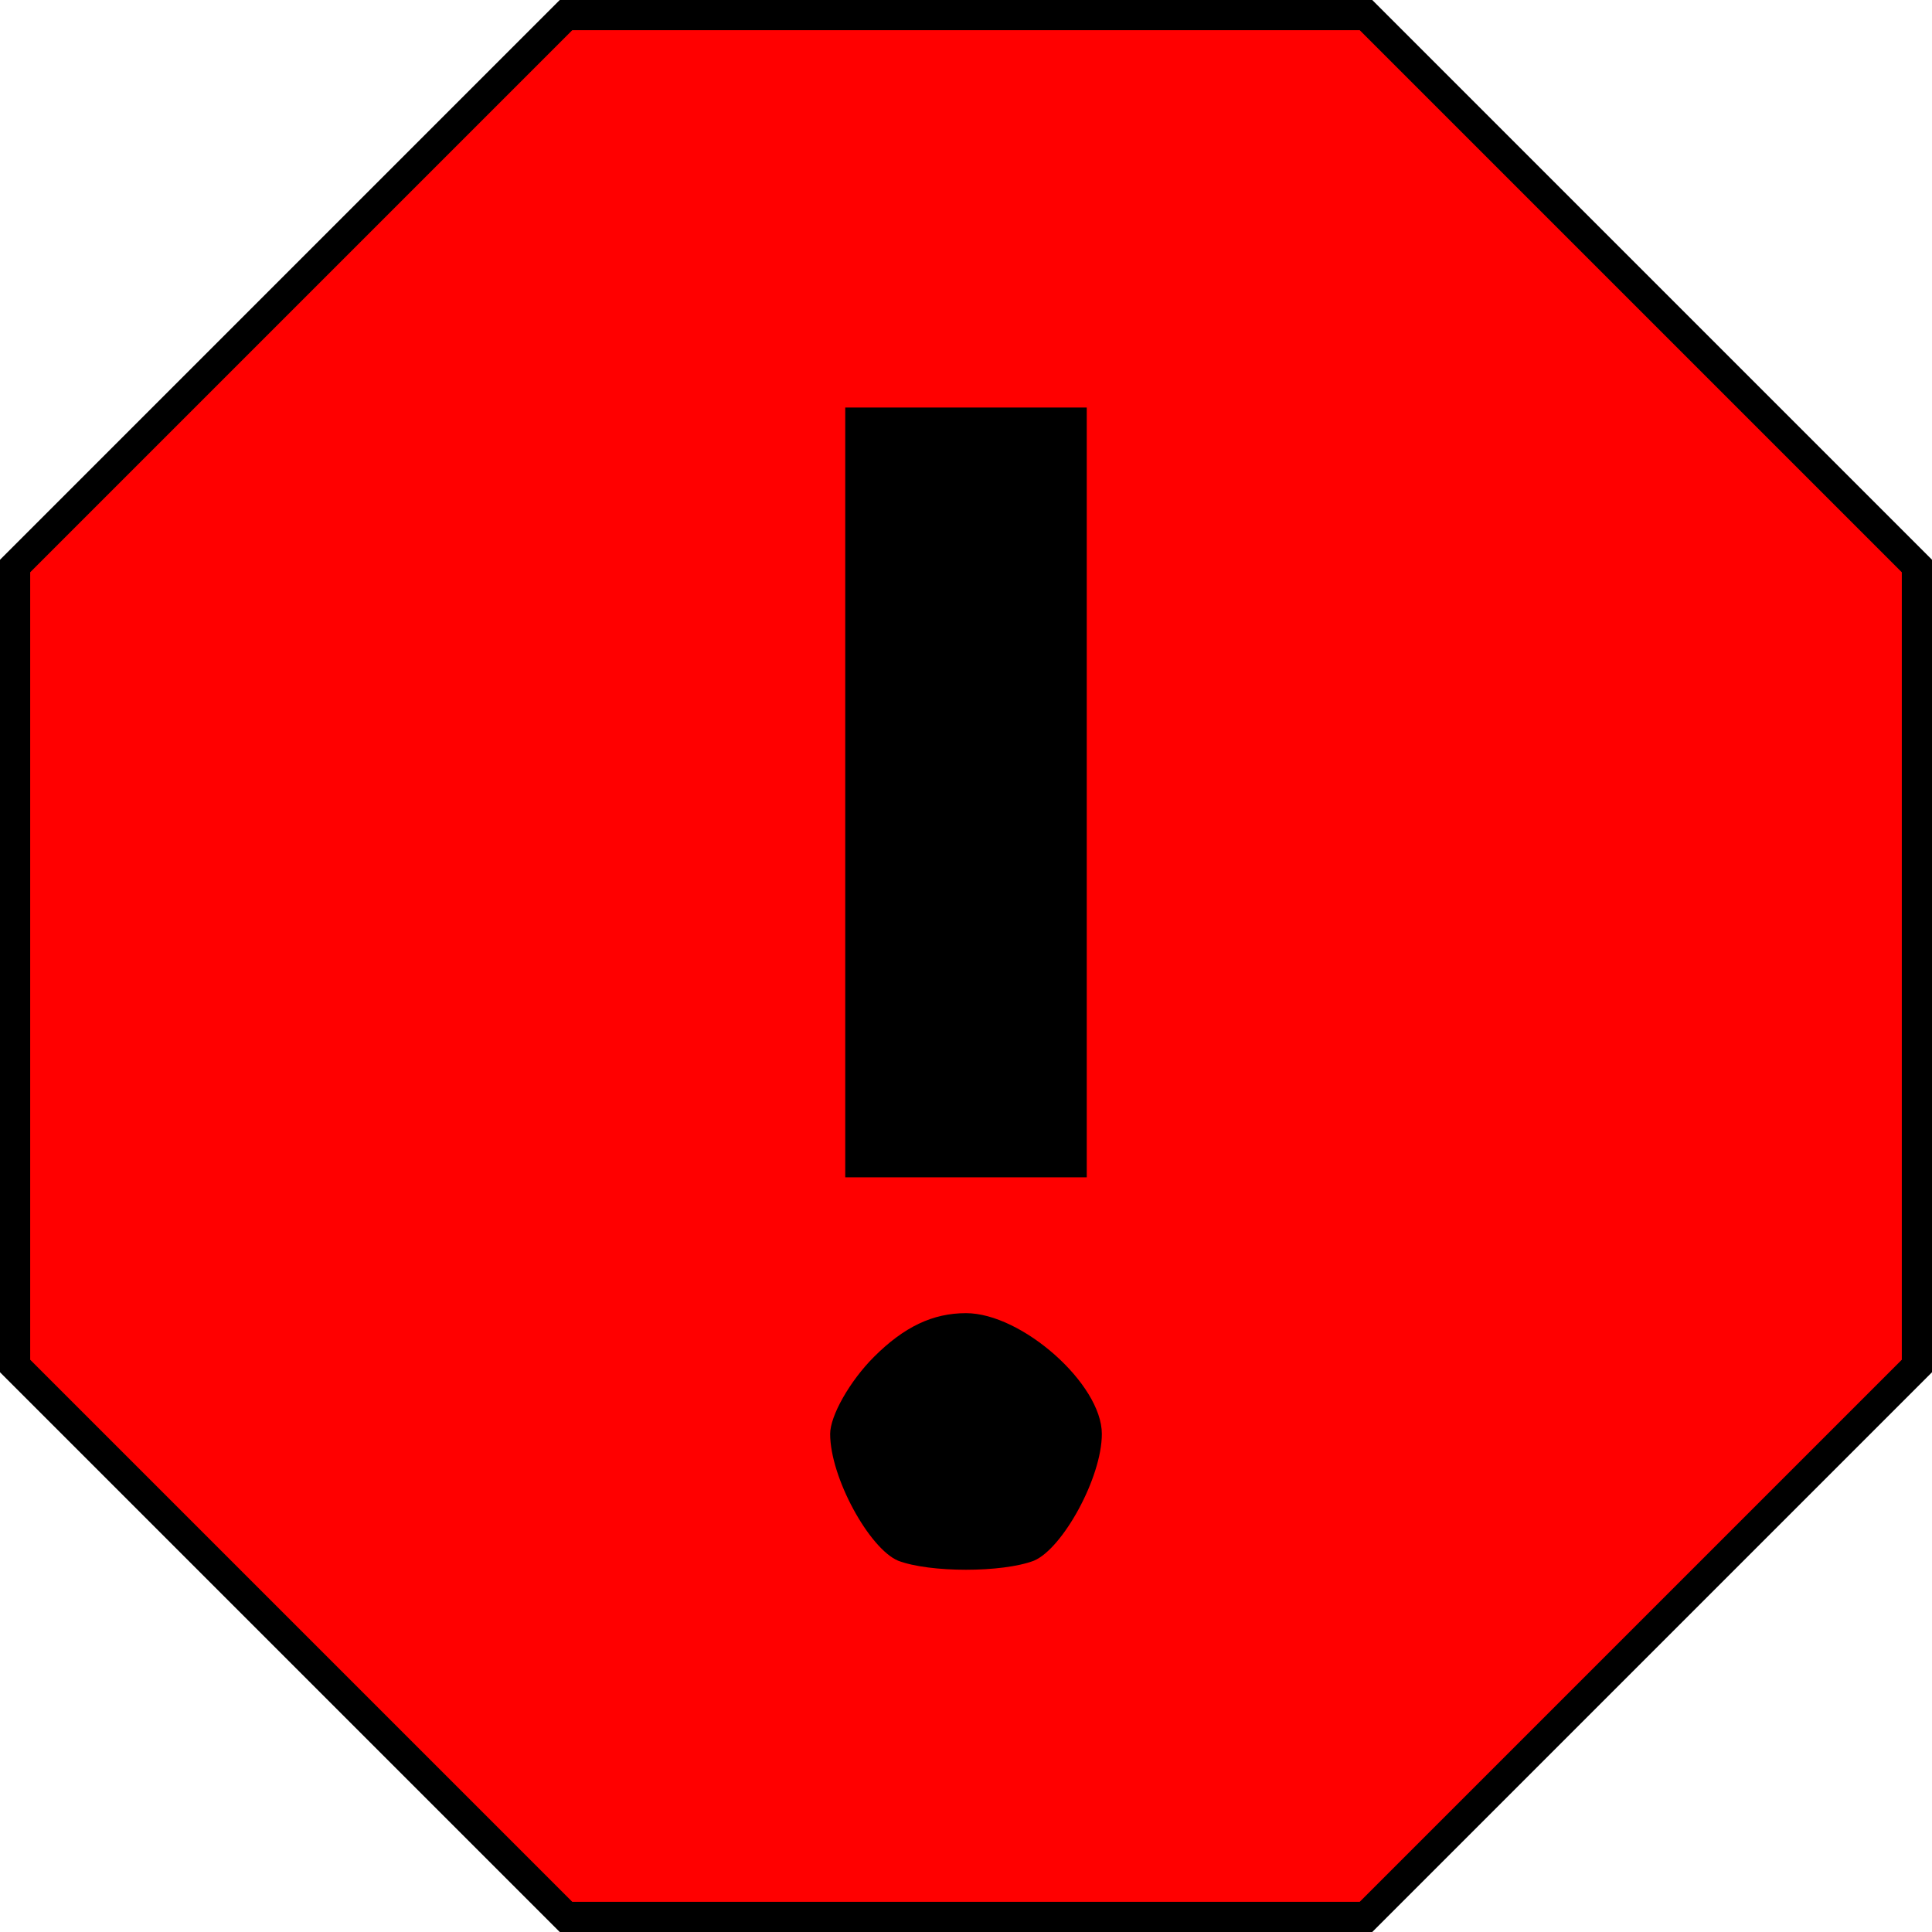 <?xml version="1.0" encoding="UTF-8"?>
<svg width="128px" height="128px" viewBox="0 0 128 128" version="1.1" xmlns="http://www.w3.org/2000/svg" xmlns:xlink="http://www.w3.org/1999/xlink">
    <!-- Generator: Sketch 64 (93537) - https://sketch.com -->
    <title>error-4-128</title>
    <desc>Created with Sketch.</desc>
    <g id="Page-1" stroke="none" stroke-width="1" fill="none" fill-rule="evenodd">
        <g id="error-4-128" transform="translate(1, 1)" fill-rule="nonzero">
            <g id="Group" transform="translate(63, 63) scale(-1, 1) rotate(-180) translate(-63, -63) translate(0, -0)">
                <polygon id="Shape" stroke="#000000" stroke-width="2" fill="#FF0000" points="18.2 107.7 0 89.5 0 63 0 36.5 18.3 18.2 36.5 0 63 0 89.5 0 107.8 18.3 126 36.5 126 63 126 89.5 107.7 107.8 89.5 126 63 126 36.5 126"></polygon>
                <polygon id="Path" fill="#000000" points="55 74.5 55 49 63 49 71 49 71 74.5 71 100 63 100 55 100"></polygon>
                <path d="M56.9,37.1 C55.3,35.5 54,33.2 54,32 C54,29.1 56.6,24.4 58.5,23.6 C60.6,22.8 65.4,22.8 67.5,23.6 C69.4,24.4 72,29.1 72,32 C72,35.3 66.7,40 63,40 C60.8,40 58.9,39.1 56.9,37.1 Z" id="Path" fill="#000000"></path>
            </g>
        </g>
    </g>
</svg>